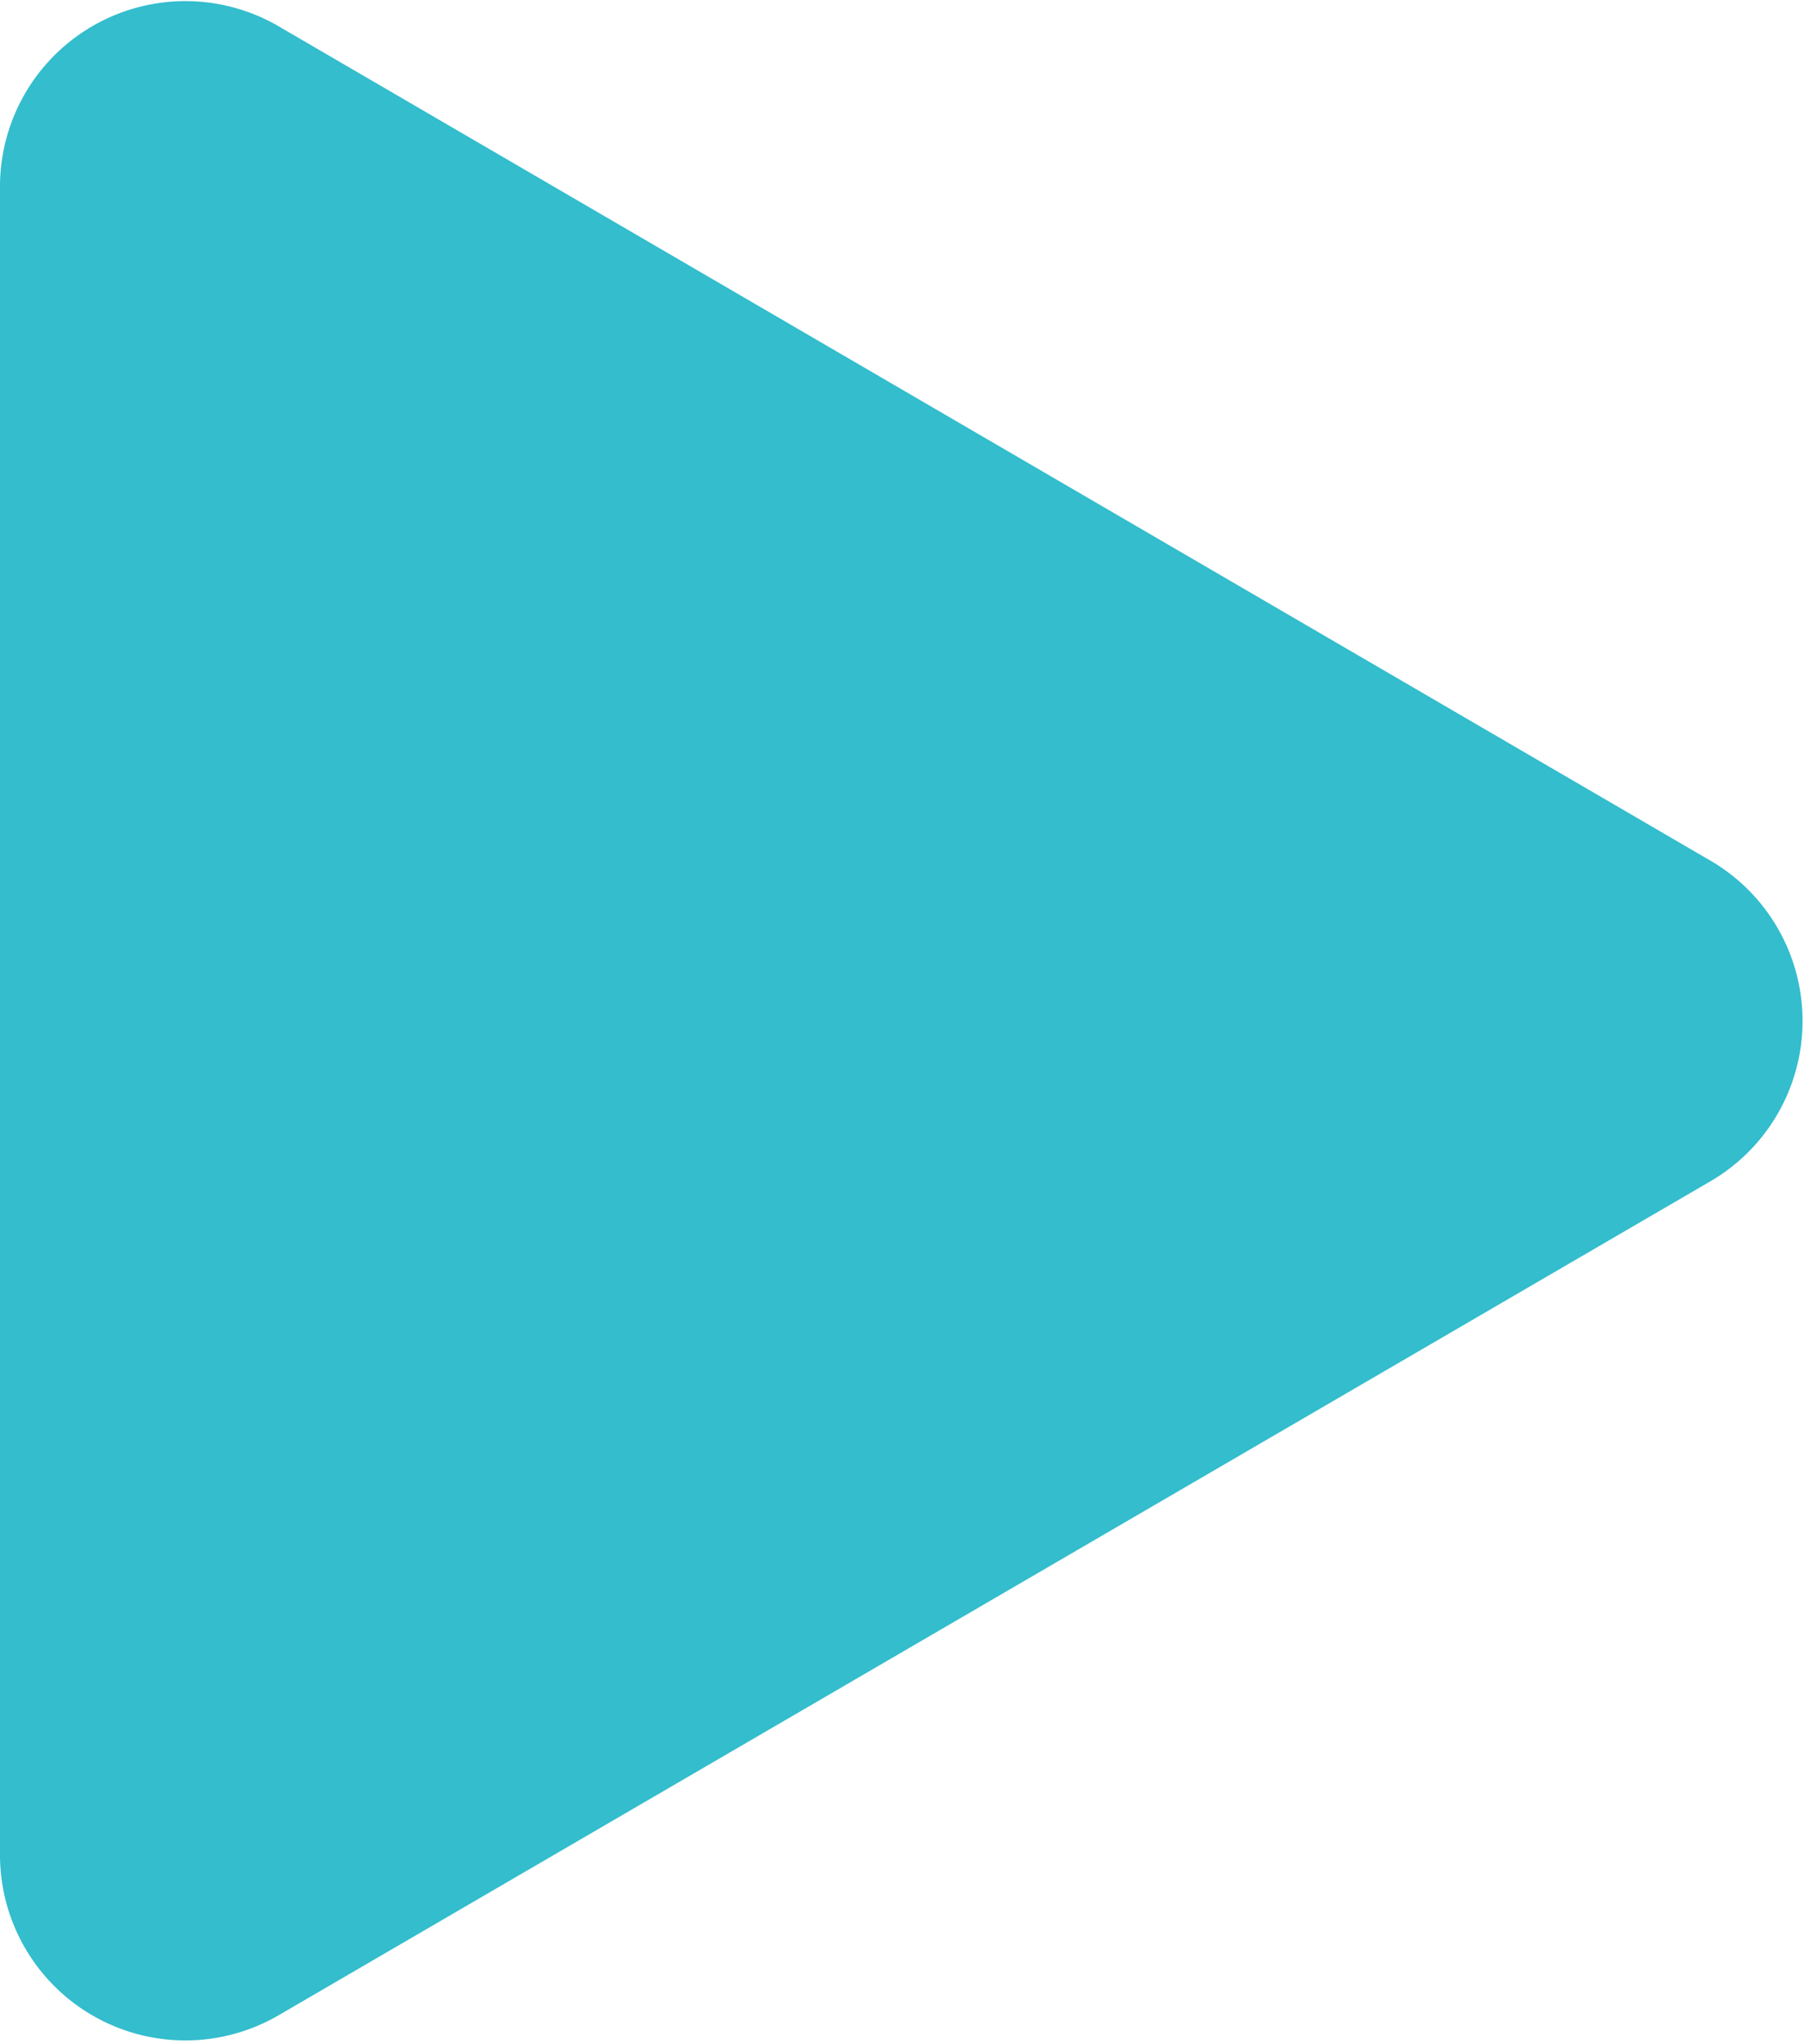 <svg xmlns="http://www.w3.org/2000/svg" width="19.46" height="22.04" viewBox="0 0 19.46 22.04"><defs><style>.cls-1{fill:#33bdcd;}</style></defs><g id="Layer_2" data-name="Layer 2"><g id="page-02"><path class="cls-1" d="M18.47,9.29,3,.28A2,2,0,0,0,0,2V20a2,2,0,0,0,3,1.73l15.46-9A2,2,0,0,0,18.47,9.29Z"/></g></g></svg>